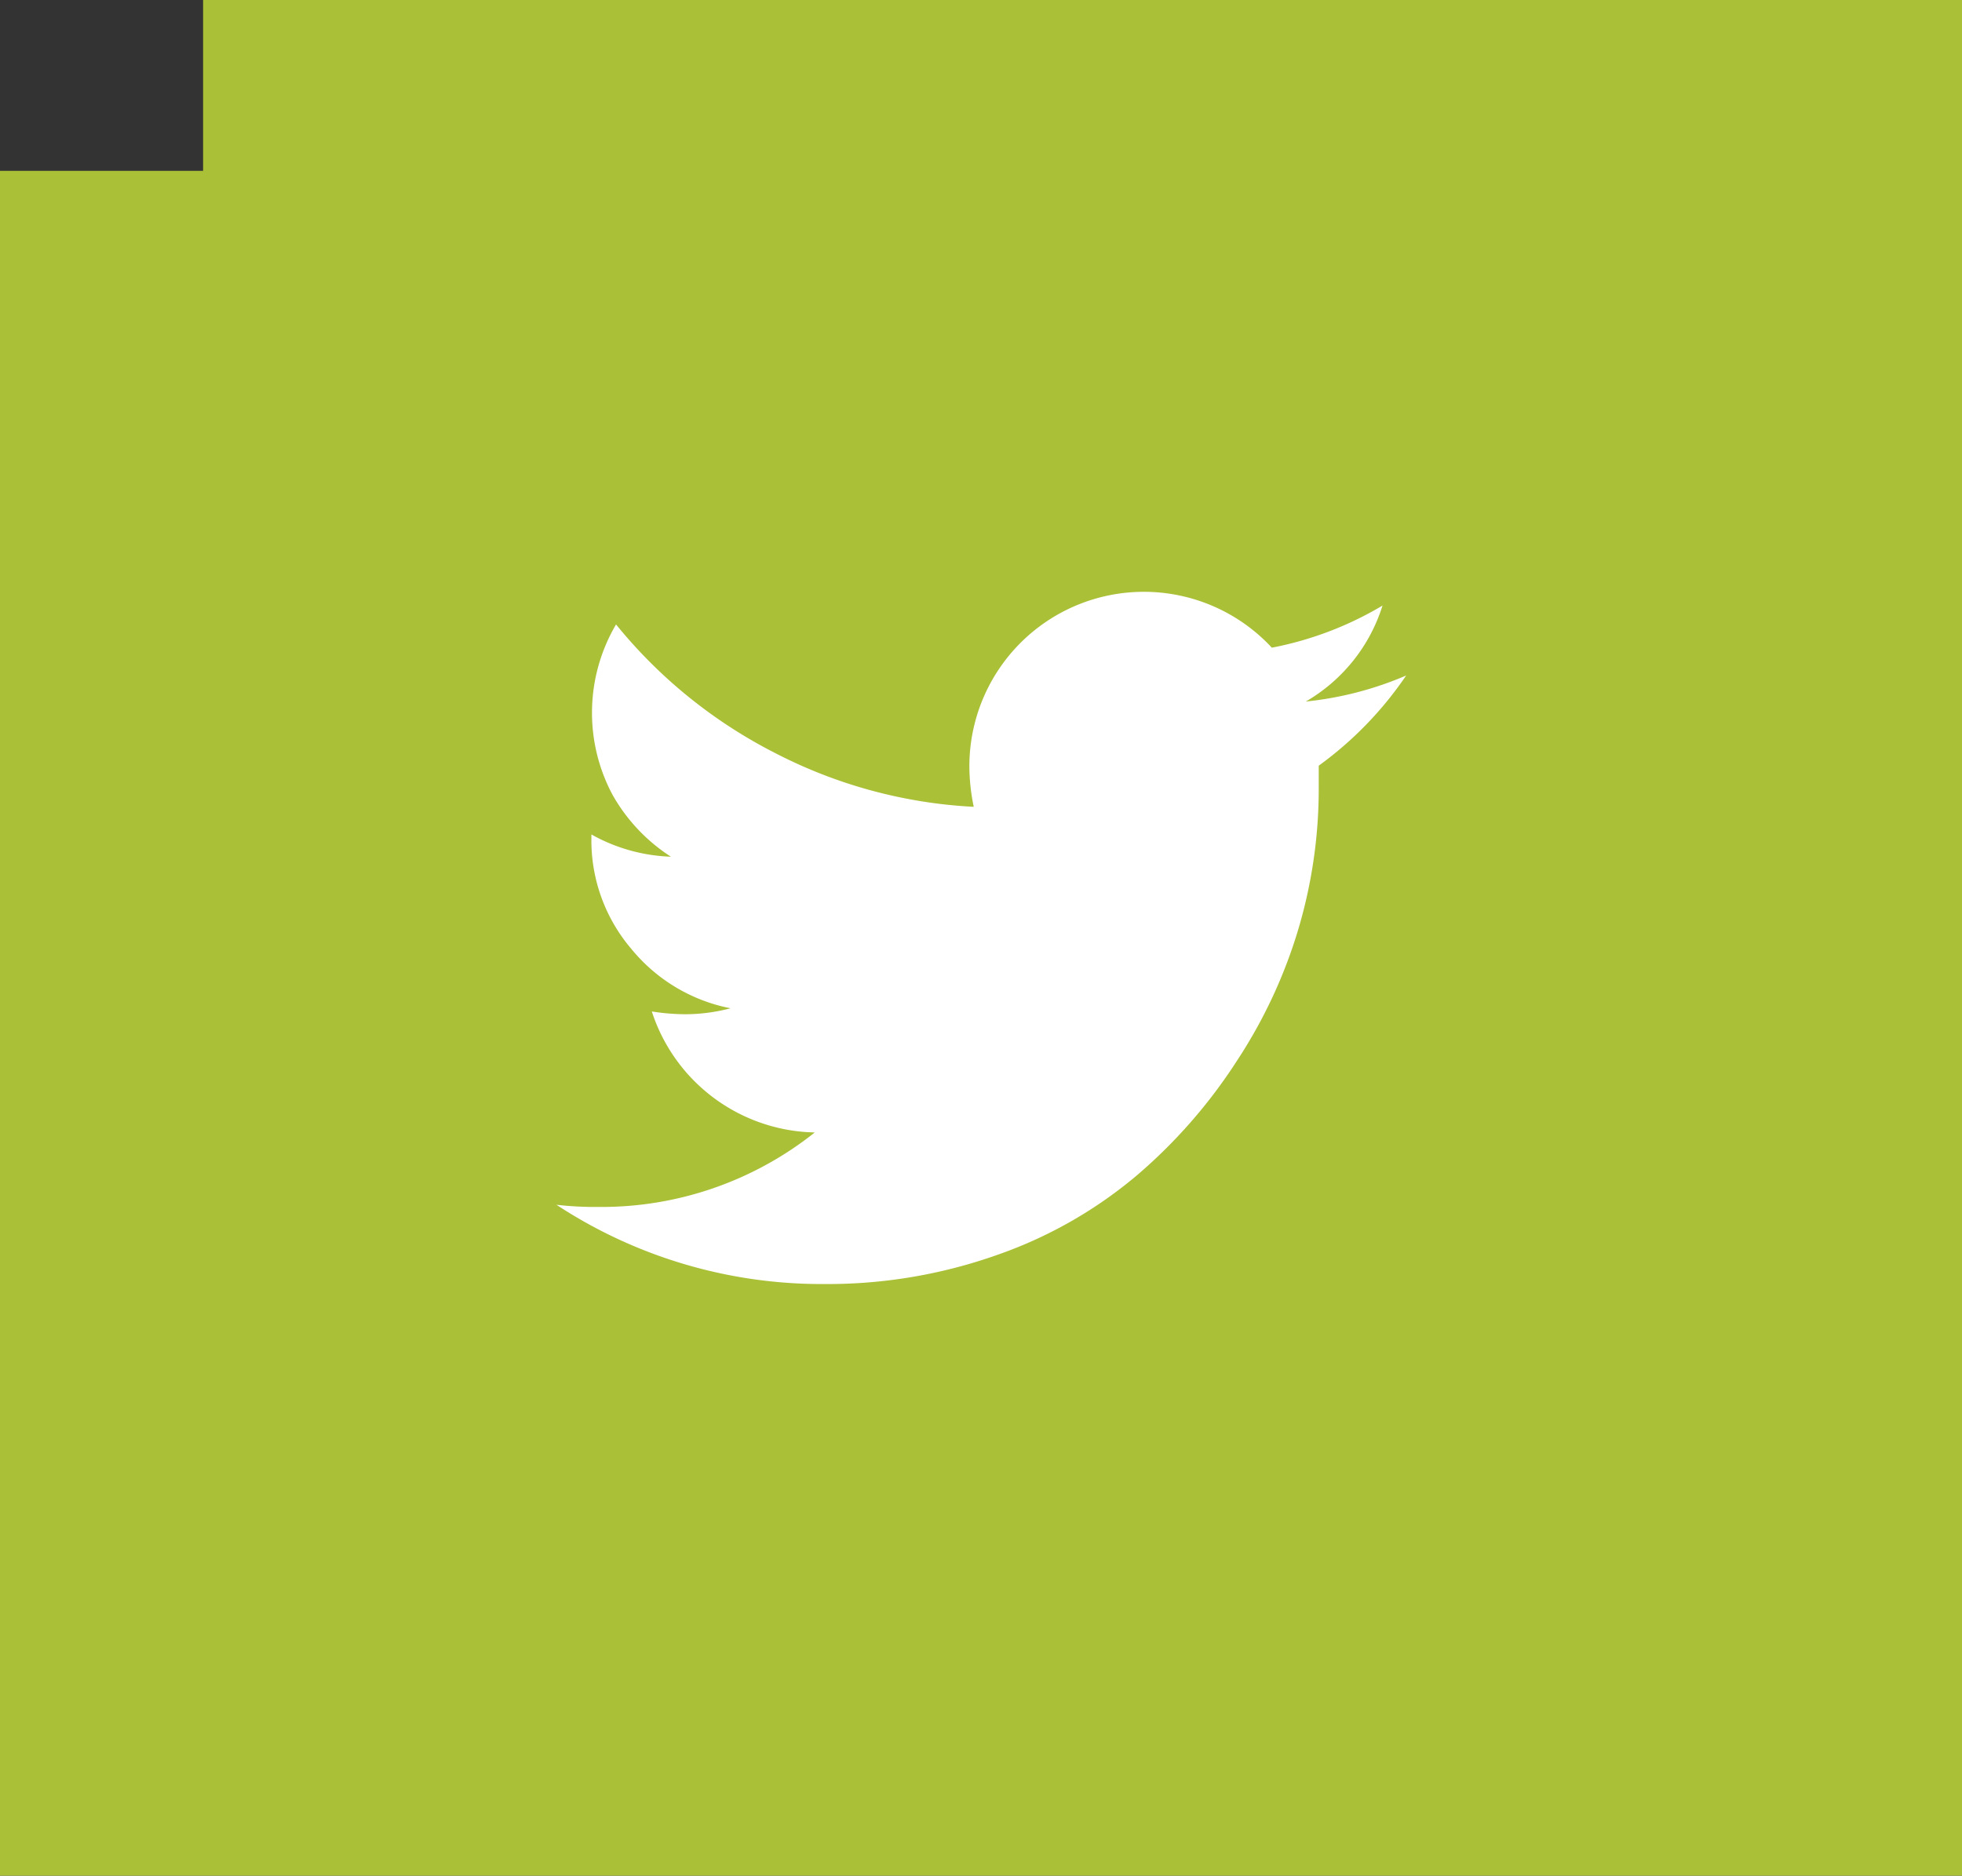 <svg xmlns="http://www.w3.org/2000/svg" viewBox="0 0 98.73 94.41"><rect x="0" y="0" width="98.73" height="94.41" fill="#333333" stroke="none"/><defs><style>.cls-1{fill:#aac037;}.cls-2{fill:#fff;}</style></defs><title>home_icono-twitter</title><g id="Capa_2" data-name="Capa 2"><g id="Layer_1" data-name="Layer 1"><polygon class="cls-1" points="10.22 0 10.22 8.6 0 8.6 0 94.41 98.73 94.41 98.73 0 10.22 0"/><path class="cls-2" d="M70.76,34a18.26,18.26,0,0,1-4.4,4.54q0,.38,0,1.14a24.79,24.79,0,0,1-1,7,25.19,25.19,0,0,1-3.14,6.75,26.34,26.34,0,0,1-5,5.72,22.22,22.22,0,0,1-7,4,25.55,25.55,0,0,1-8.77,1.48A24.3,24.3,0,0,1,28,60.64a17.11,17.11,0,0,0,2.12.11A17.23,17.23,0,0,0,41,57a8.8,8.8,0,0,1-8.2-6.09,11.13,11.13,0,0,0,1.65.14,9,9,0,0,0,2.31-.3,8.58,8.58,0,0,1-5-3,8.42,8.42,0,0,1-2-5.58V42a8.74,8.74,0,0,0,4,1.12A8.9,8.9,0,0,1,30.82,40,8.77,8.77,0,0,1,31,31.43a24.79,24.79,0,0,0,8,6.47A24.46,24.46,0,0,0,49,40.61a10.13,10.13,0,0,1-.22-2A8.78,8.78,0,0,1,64,32.6a17.22,17.22,0,0,0,5.57-2.12,8.52,8.52,0,0,1-3.86,4.83A17.18,17.18,0,0,0,70.76,34Z"/></g></g></svg>